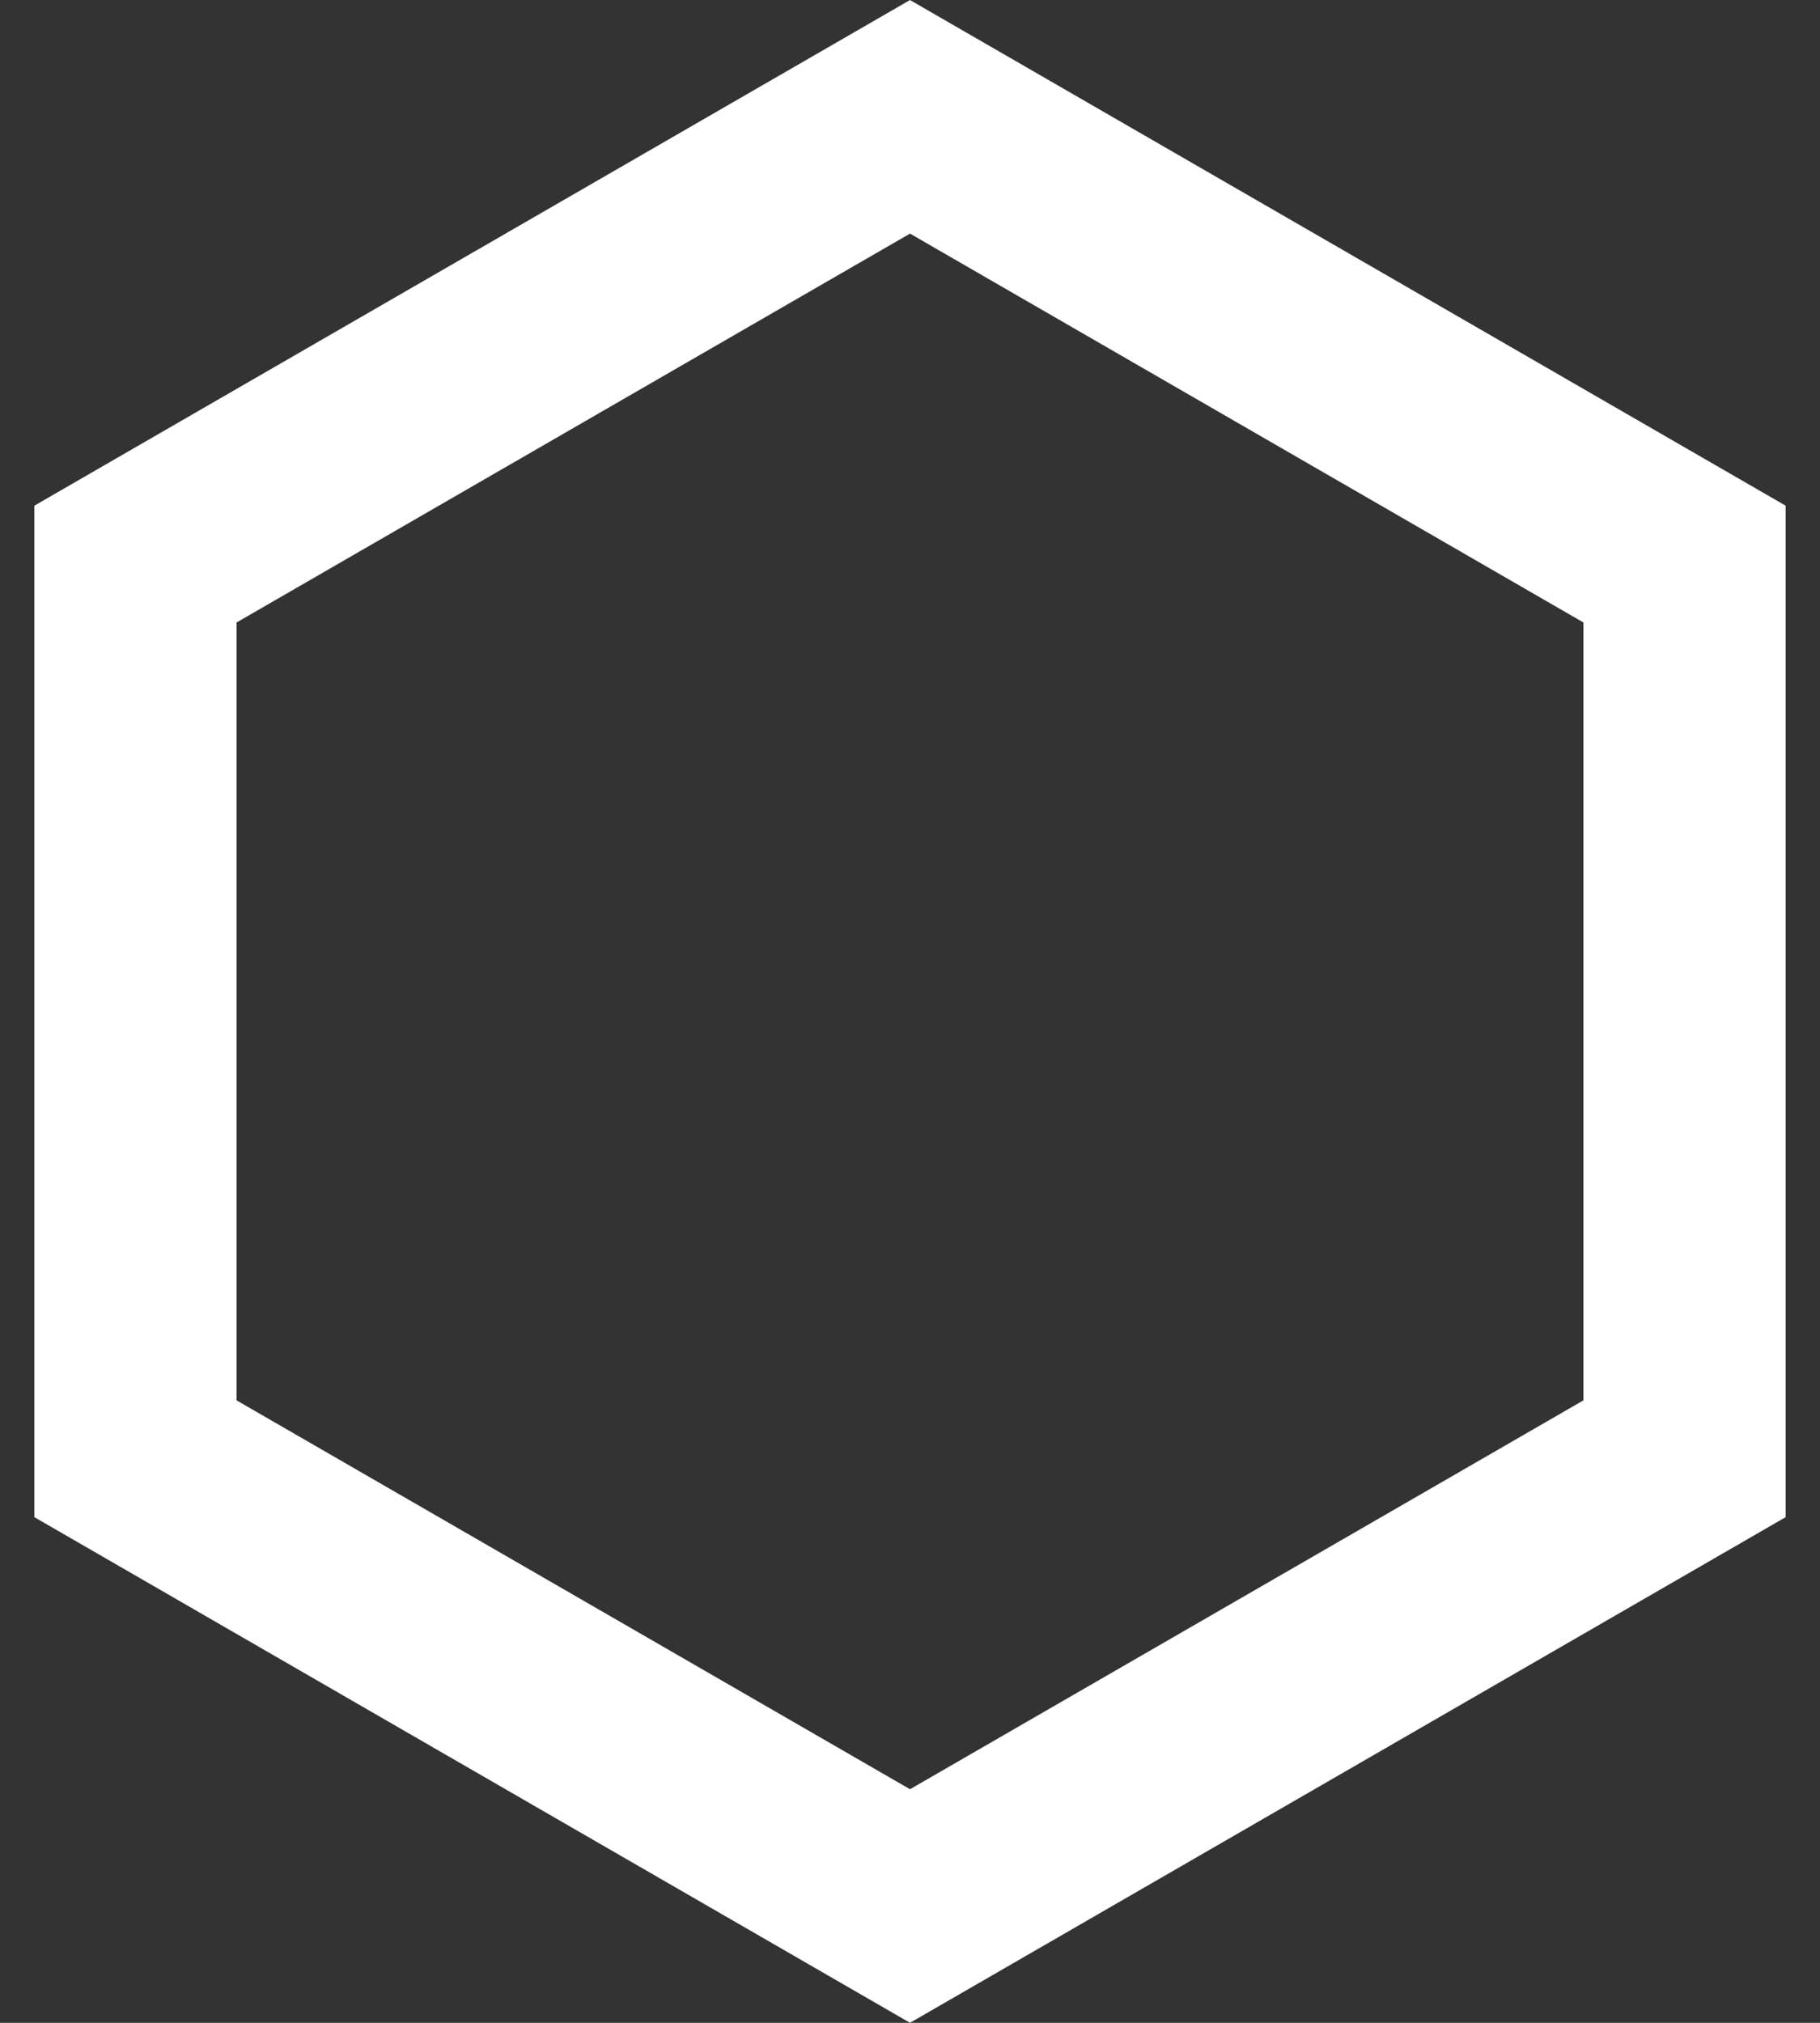 <svg width="18" height="20" viewBox="0 0 18 20" fill="none" xmlns="http://www.w3.org/2000/svg">
<rect x="0" y="0" width="18" height="20" fill="#333333" stroke="none"/>
<path d="M1.34 5.577L9 1.155L16.66 5.577V14.423L9 18.845L1.34 14.423V5.577Z" stroke="white" stroke-width="2"/>
</svg>
